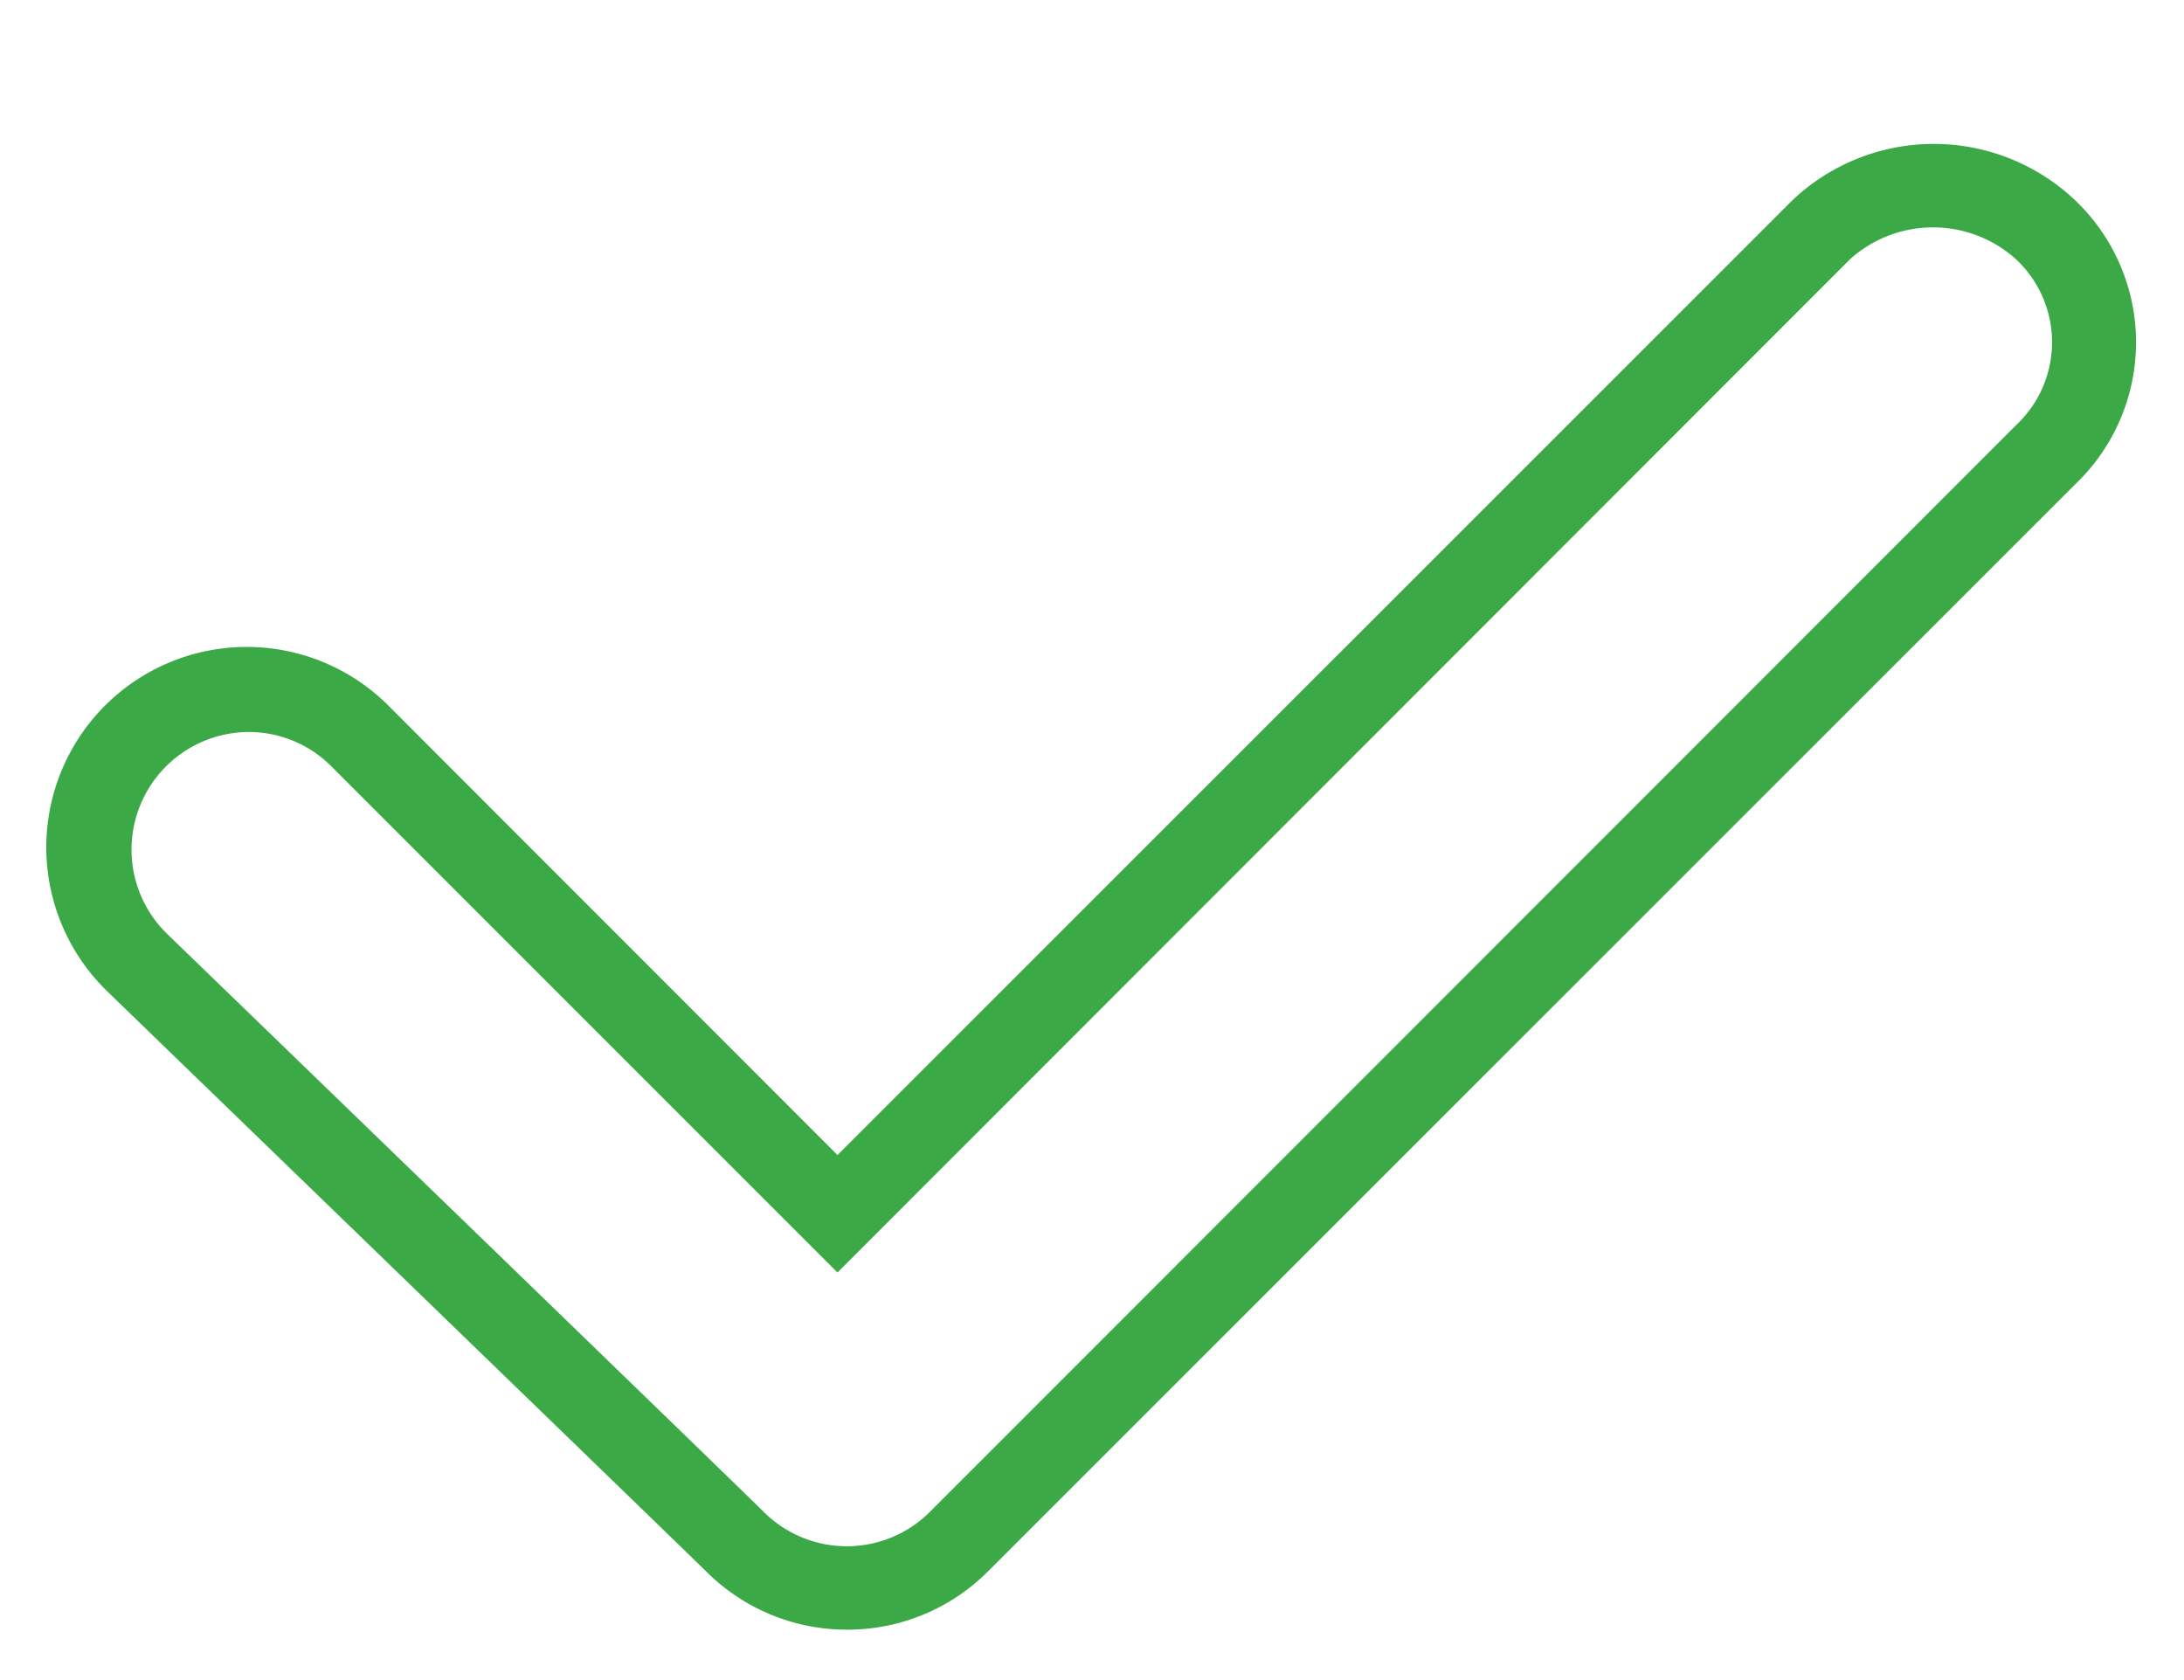 <svg id="Capa_1" data-name="Capa 1" xmlns="http://www.w3.org/2000/svg" viewBox="0 0 130 100"><defs><style>.cls-1{fill:#3ba946;}</style></defs><title>Mesa de trabajo 3</title><path class="cls-1" d="M50.41,97A11.83,11.83,0,0,1,42,93.5C40.22,91.75,6.72,59.34,6.38,59a11.93,11.93,0,1,1,16.84-16.9L49.85,68.75l56.82-56.81a12.23,12.23,0,0,1,16.87,0,11.67,11.67,0,0,1,0,16.87L58.84,93.5A11.82,11.82,0,0,1,50.41,97ZM14.78,43.57A7,7,0,0,0,9.85,55.49C11.2,56.8,43.69,88.23,45.47,90a7,7,0,0,0,9.87,0L120,25.31a6.76,6.76,0,0,0,0-9.88,7.38,7.38,0,0,0-9.88,0L49.85,75.74,19.72,45.61A6.93,6.93,0,0,0,14.78,43.57Z"/></svg>